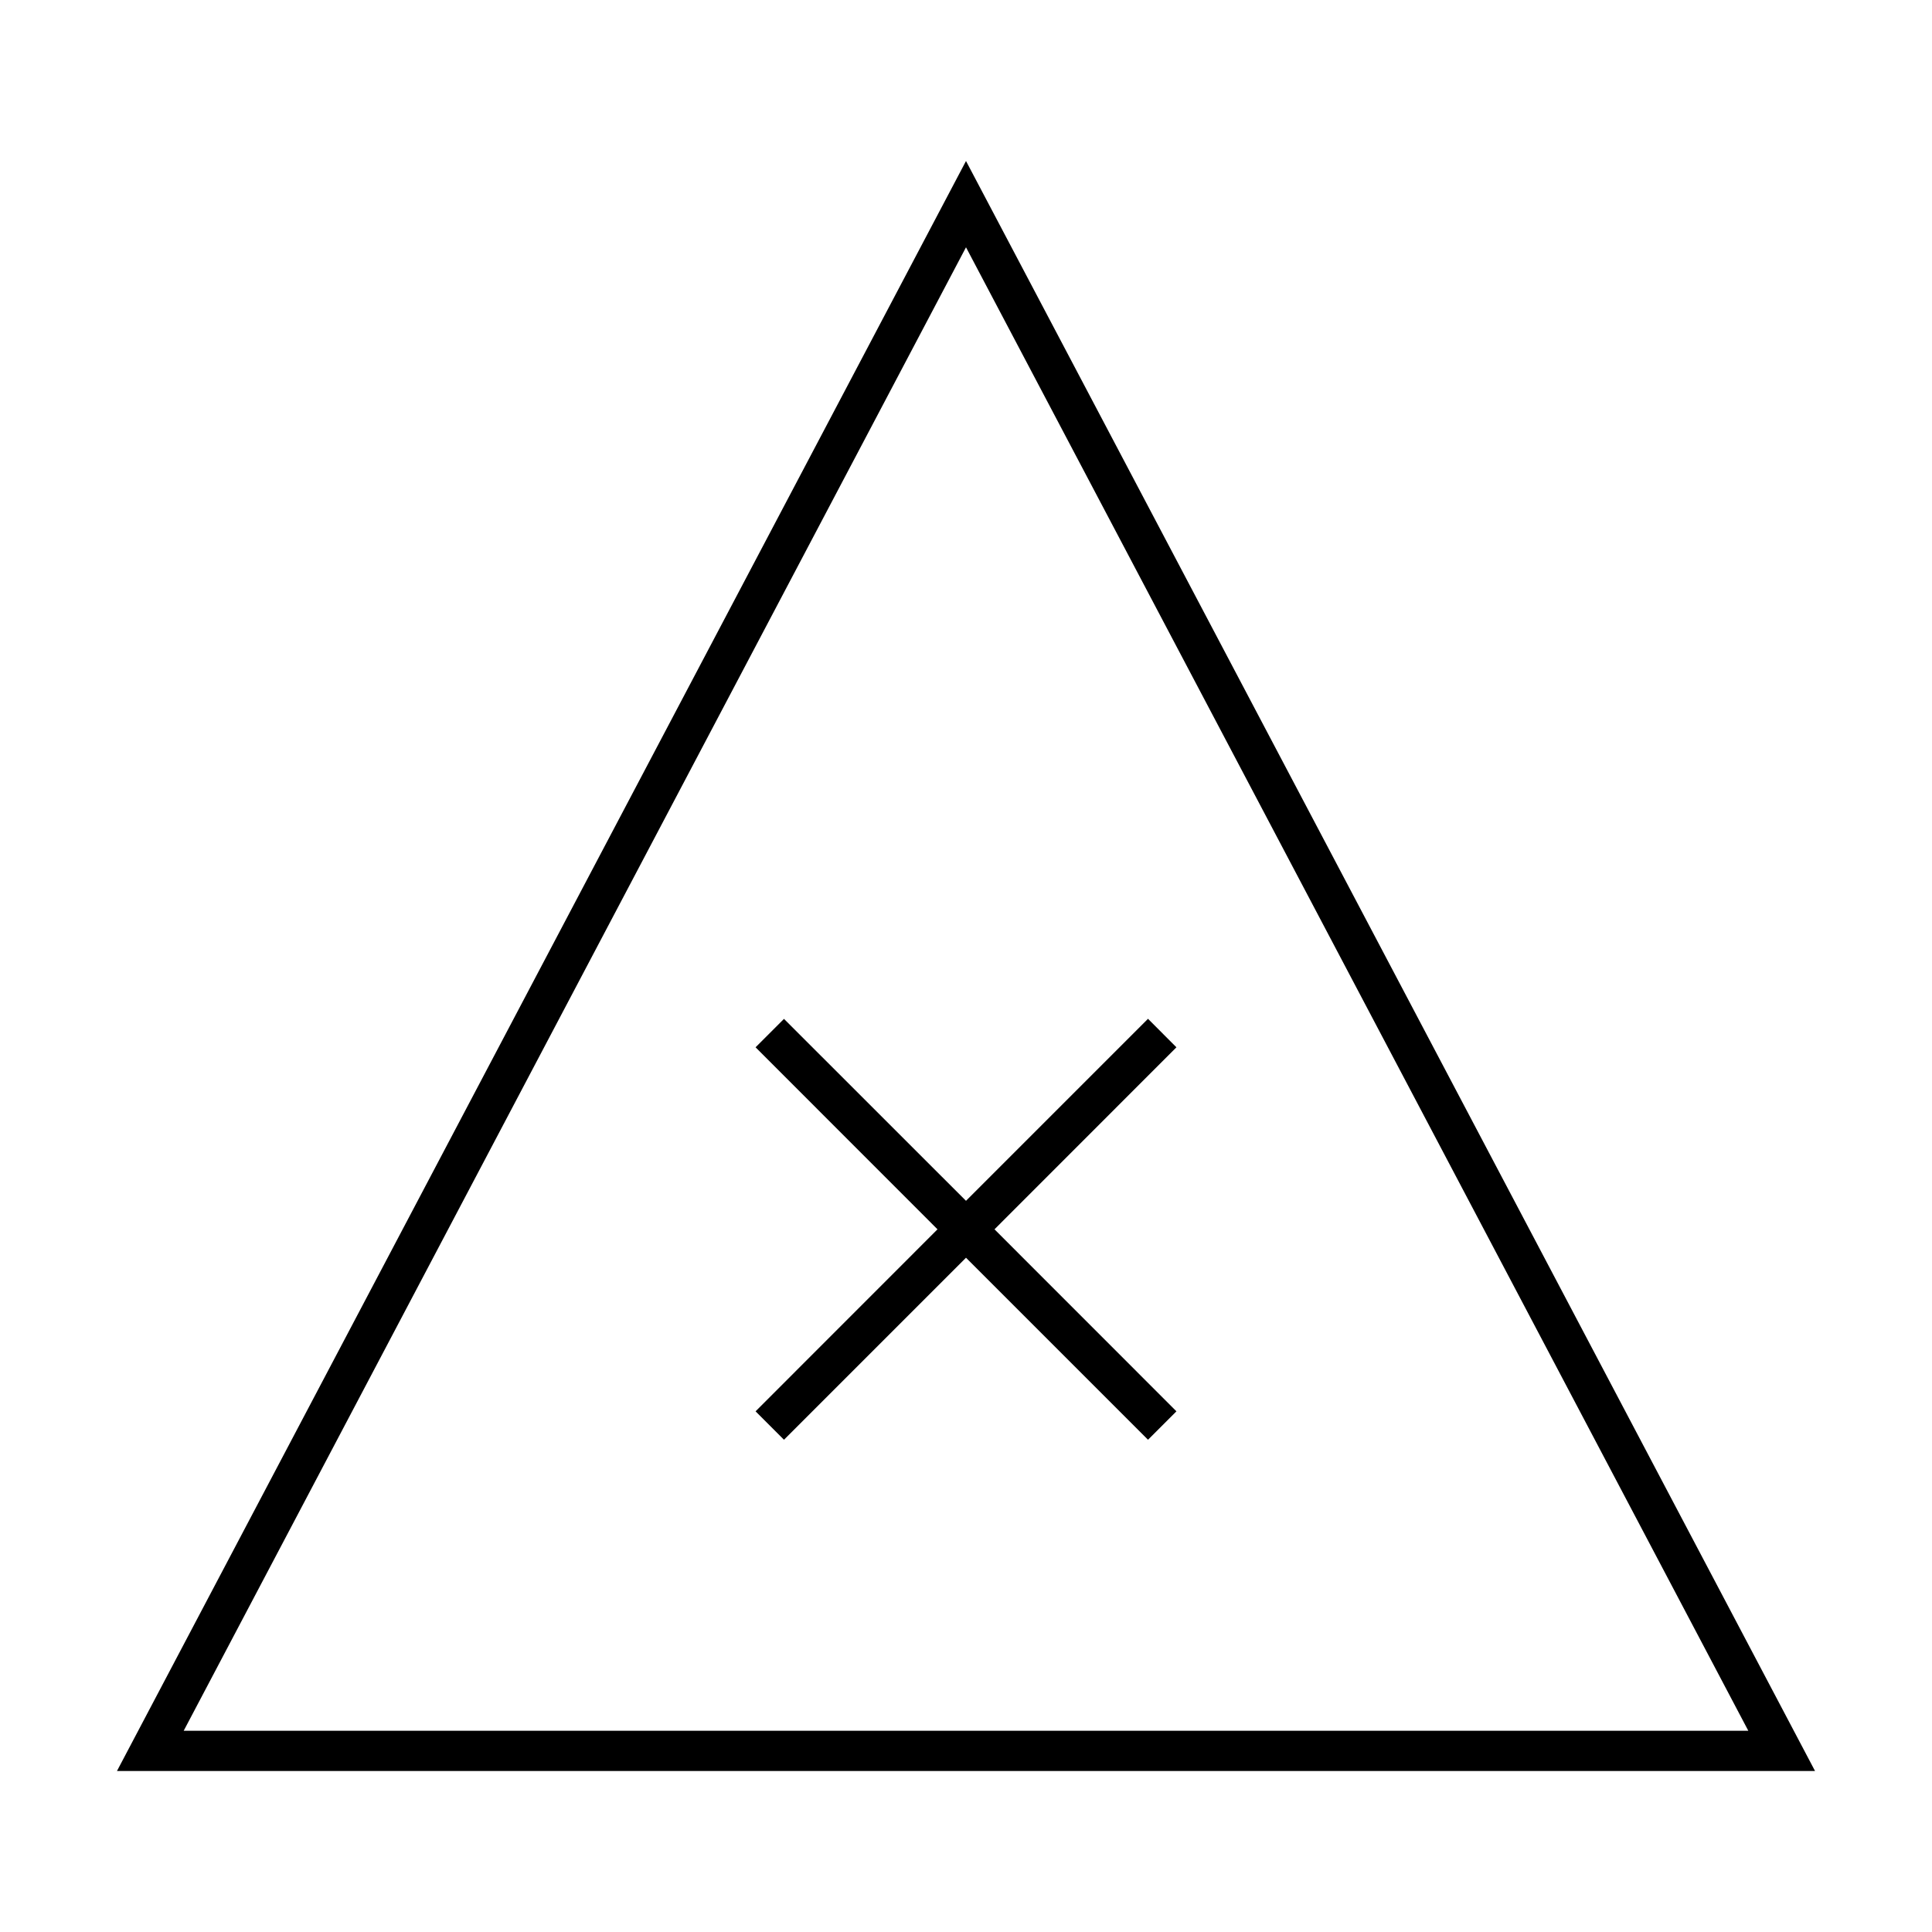 <svg width="24" height="24" viewBox="0 0 24 24" fill="none" xmlns="http://www.w3.org/2000/svg">
<path d="M14.614 13.01L14.261 12.656L12 14.917L9.739 12.657L9.386 13.01L11.646 15.271L9.386 17.532L9.739 17.885L12 15.624L14.261 17.885L14.614 17.532L12.354 15.271L14.614 13.01ZM12 2L1.453 22H22.547L12 2ZM12 3.072L21.718 21.5H2.282L12 3.072Z" fill="black"/>
</svg>
